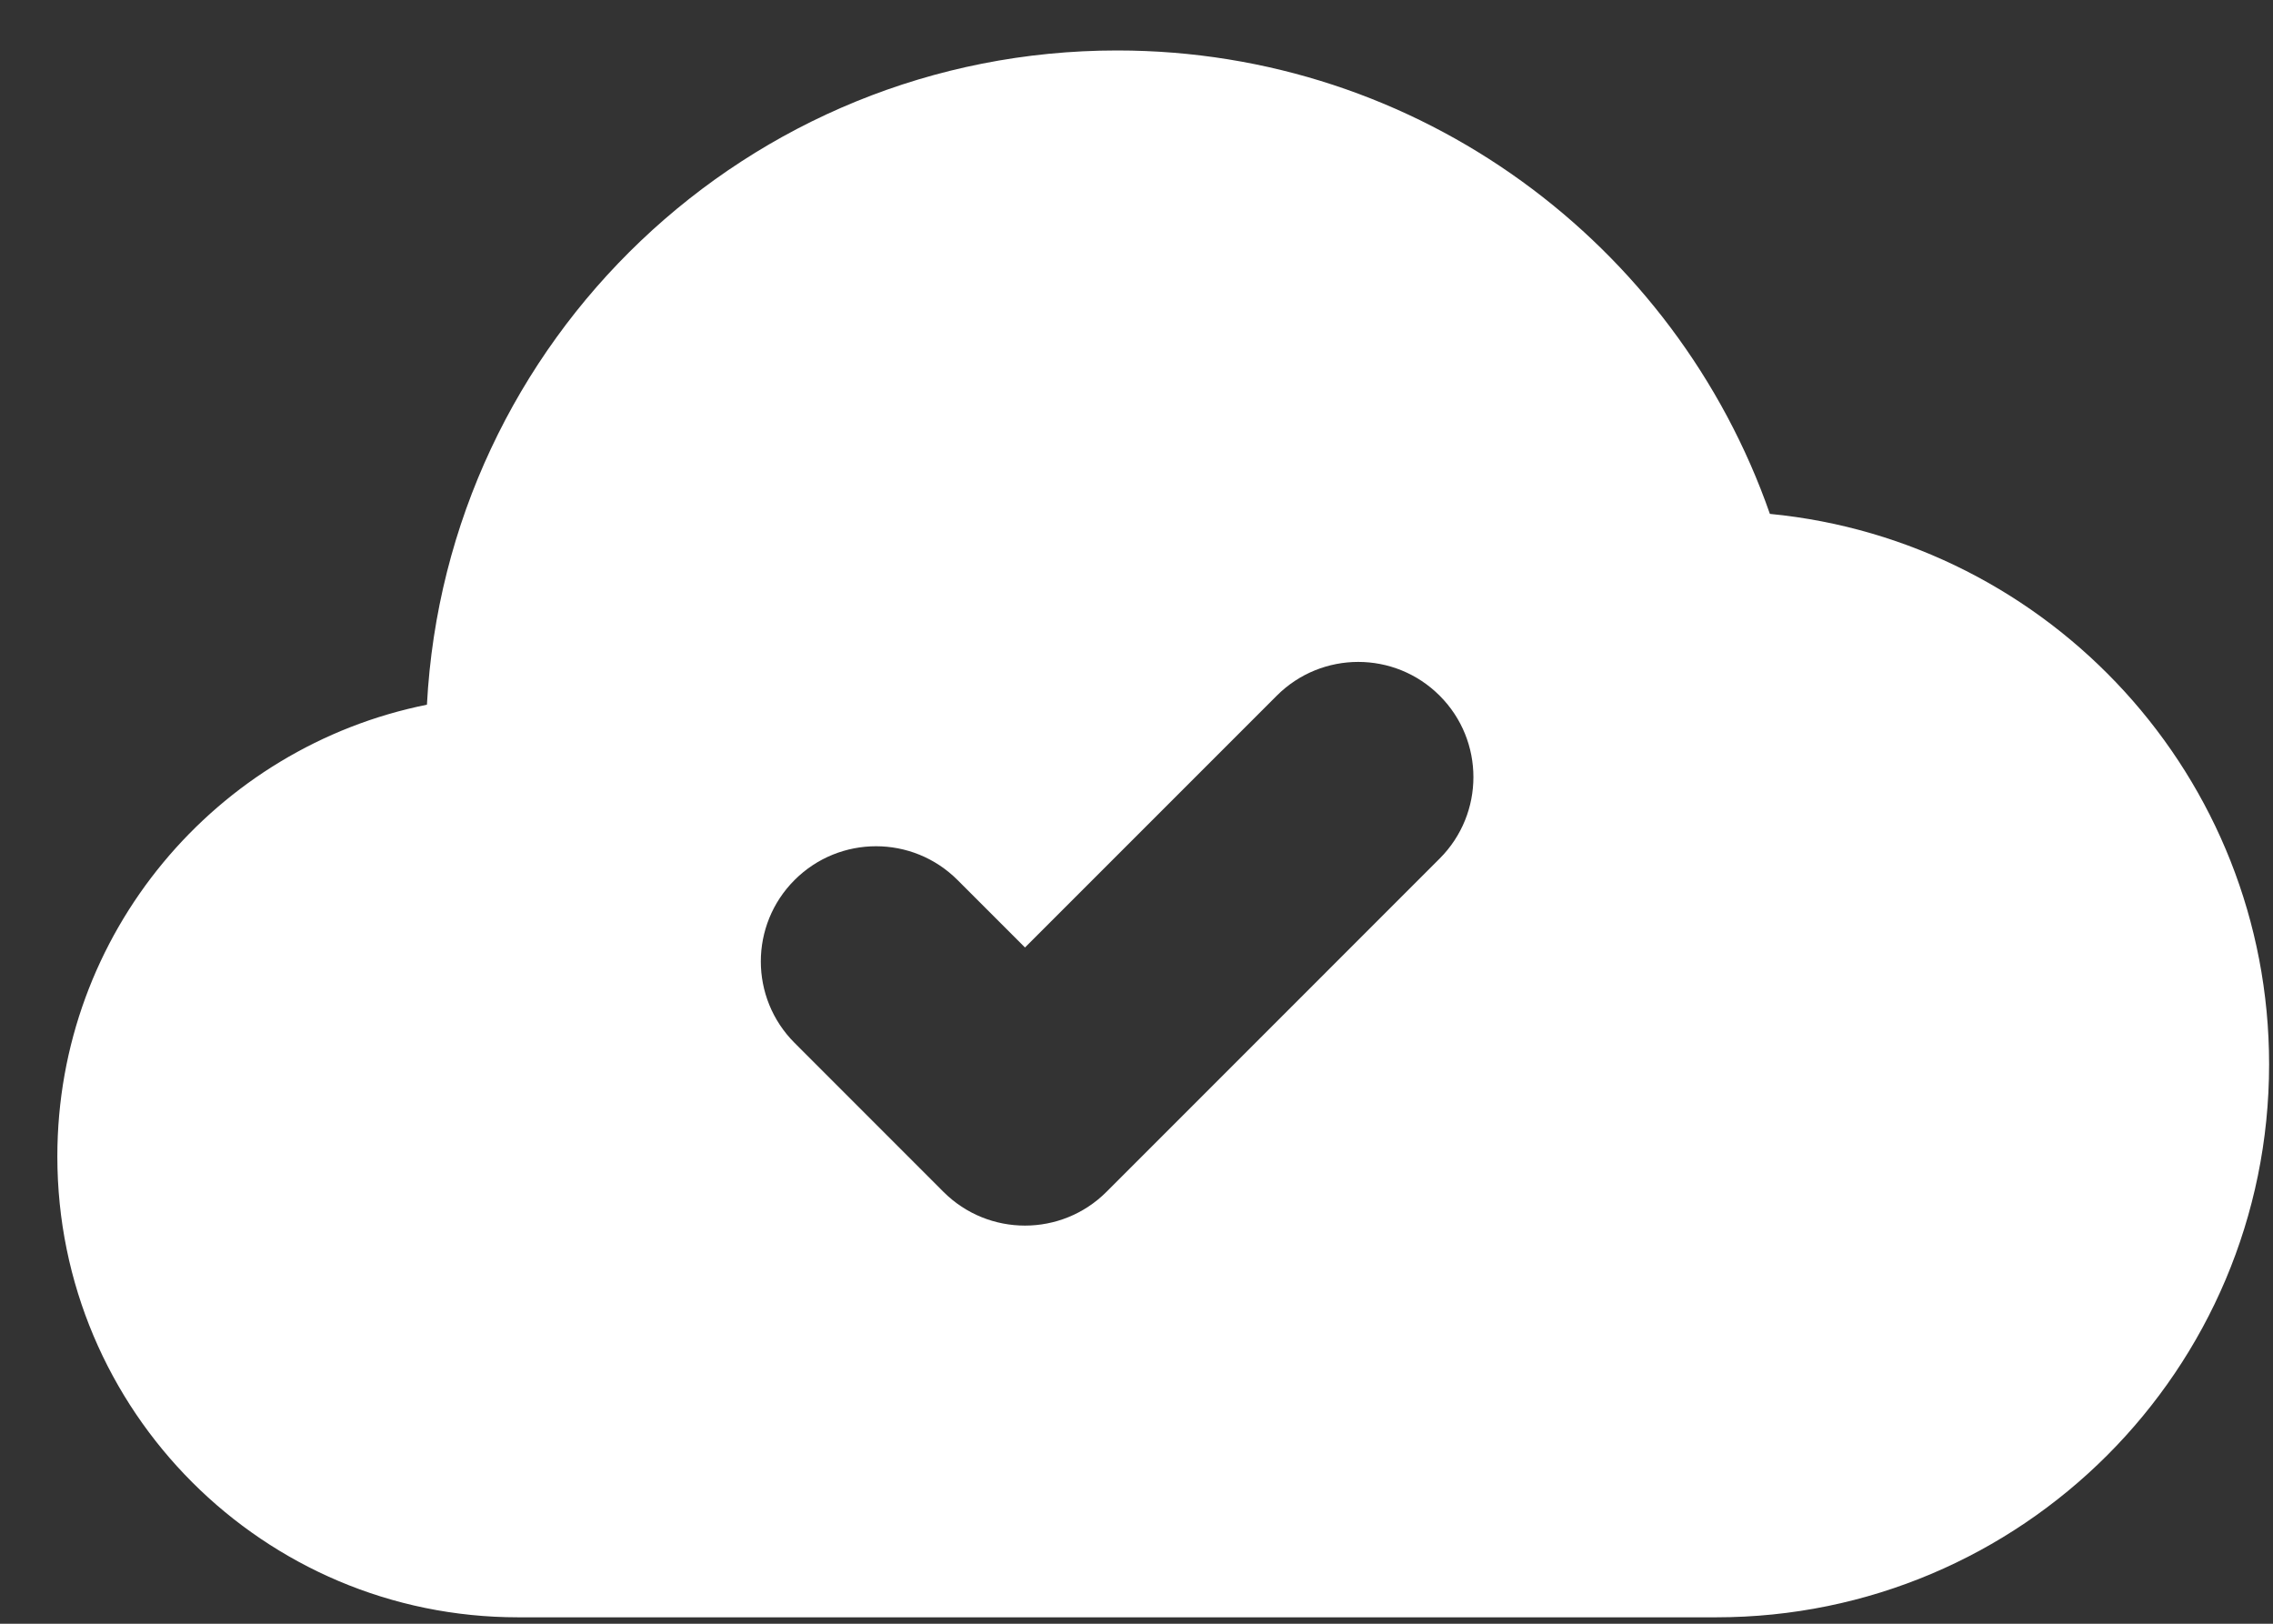 <svg width="35" height="25" viewBox="0 0 35 25" fill="none" xmlns="http://www.w3.org/2000/svg">
<rect x="0" y="0" width="35" height="25" fill="#333333" stroke="none"/>
<path fill-rule="evenodd" clip-rule="evenodd" d="M7.978 24.901C4.059 24.901 0.883 21.724 0.883 17.806C0.883 14.368 3.328 11.501 6.574 10.85C6.871 5.237 11.515 0.777 17.202 0.777C21.851 0.777 25.803 3.758 27.253 7.912C31.567 8.328 34.94 11.964 34.94 16.387C34.94 21.089 31.128 24.901 26.426 24.901H7.978ZM22.168 10.711C22.861 11.403 22.861 12.526 22.168 13.219L17.037 18.351C16.344 19.043 15.221 19.043 14.528 18.351L12.235 16.057C11.542 15.364 11.542 14.242 12.235 13.549C12.928 12.856 14.051 12.856 14.744 13.549L15.783 14.588L19.66 10.711C20.353 10.018 21.476 10.018 22.168 10.711Z" fill="white"/>
</svg>
